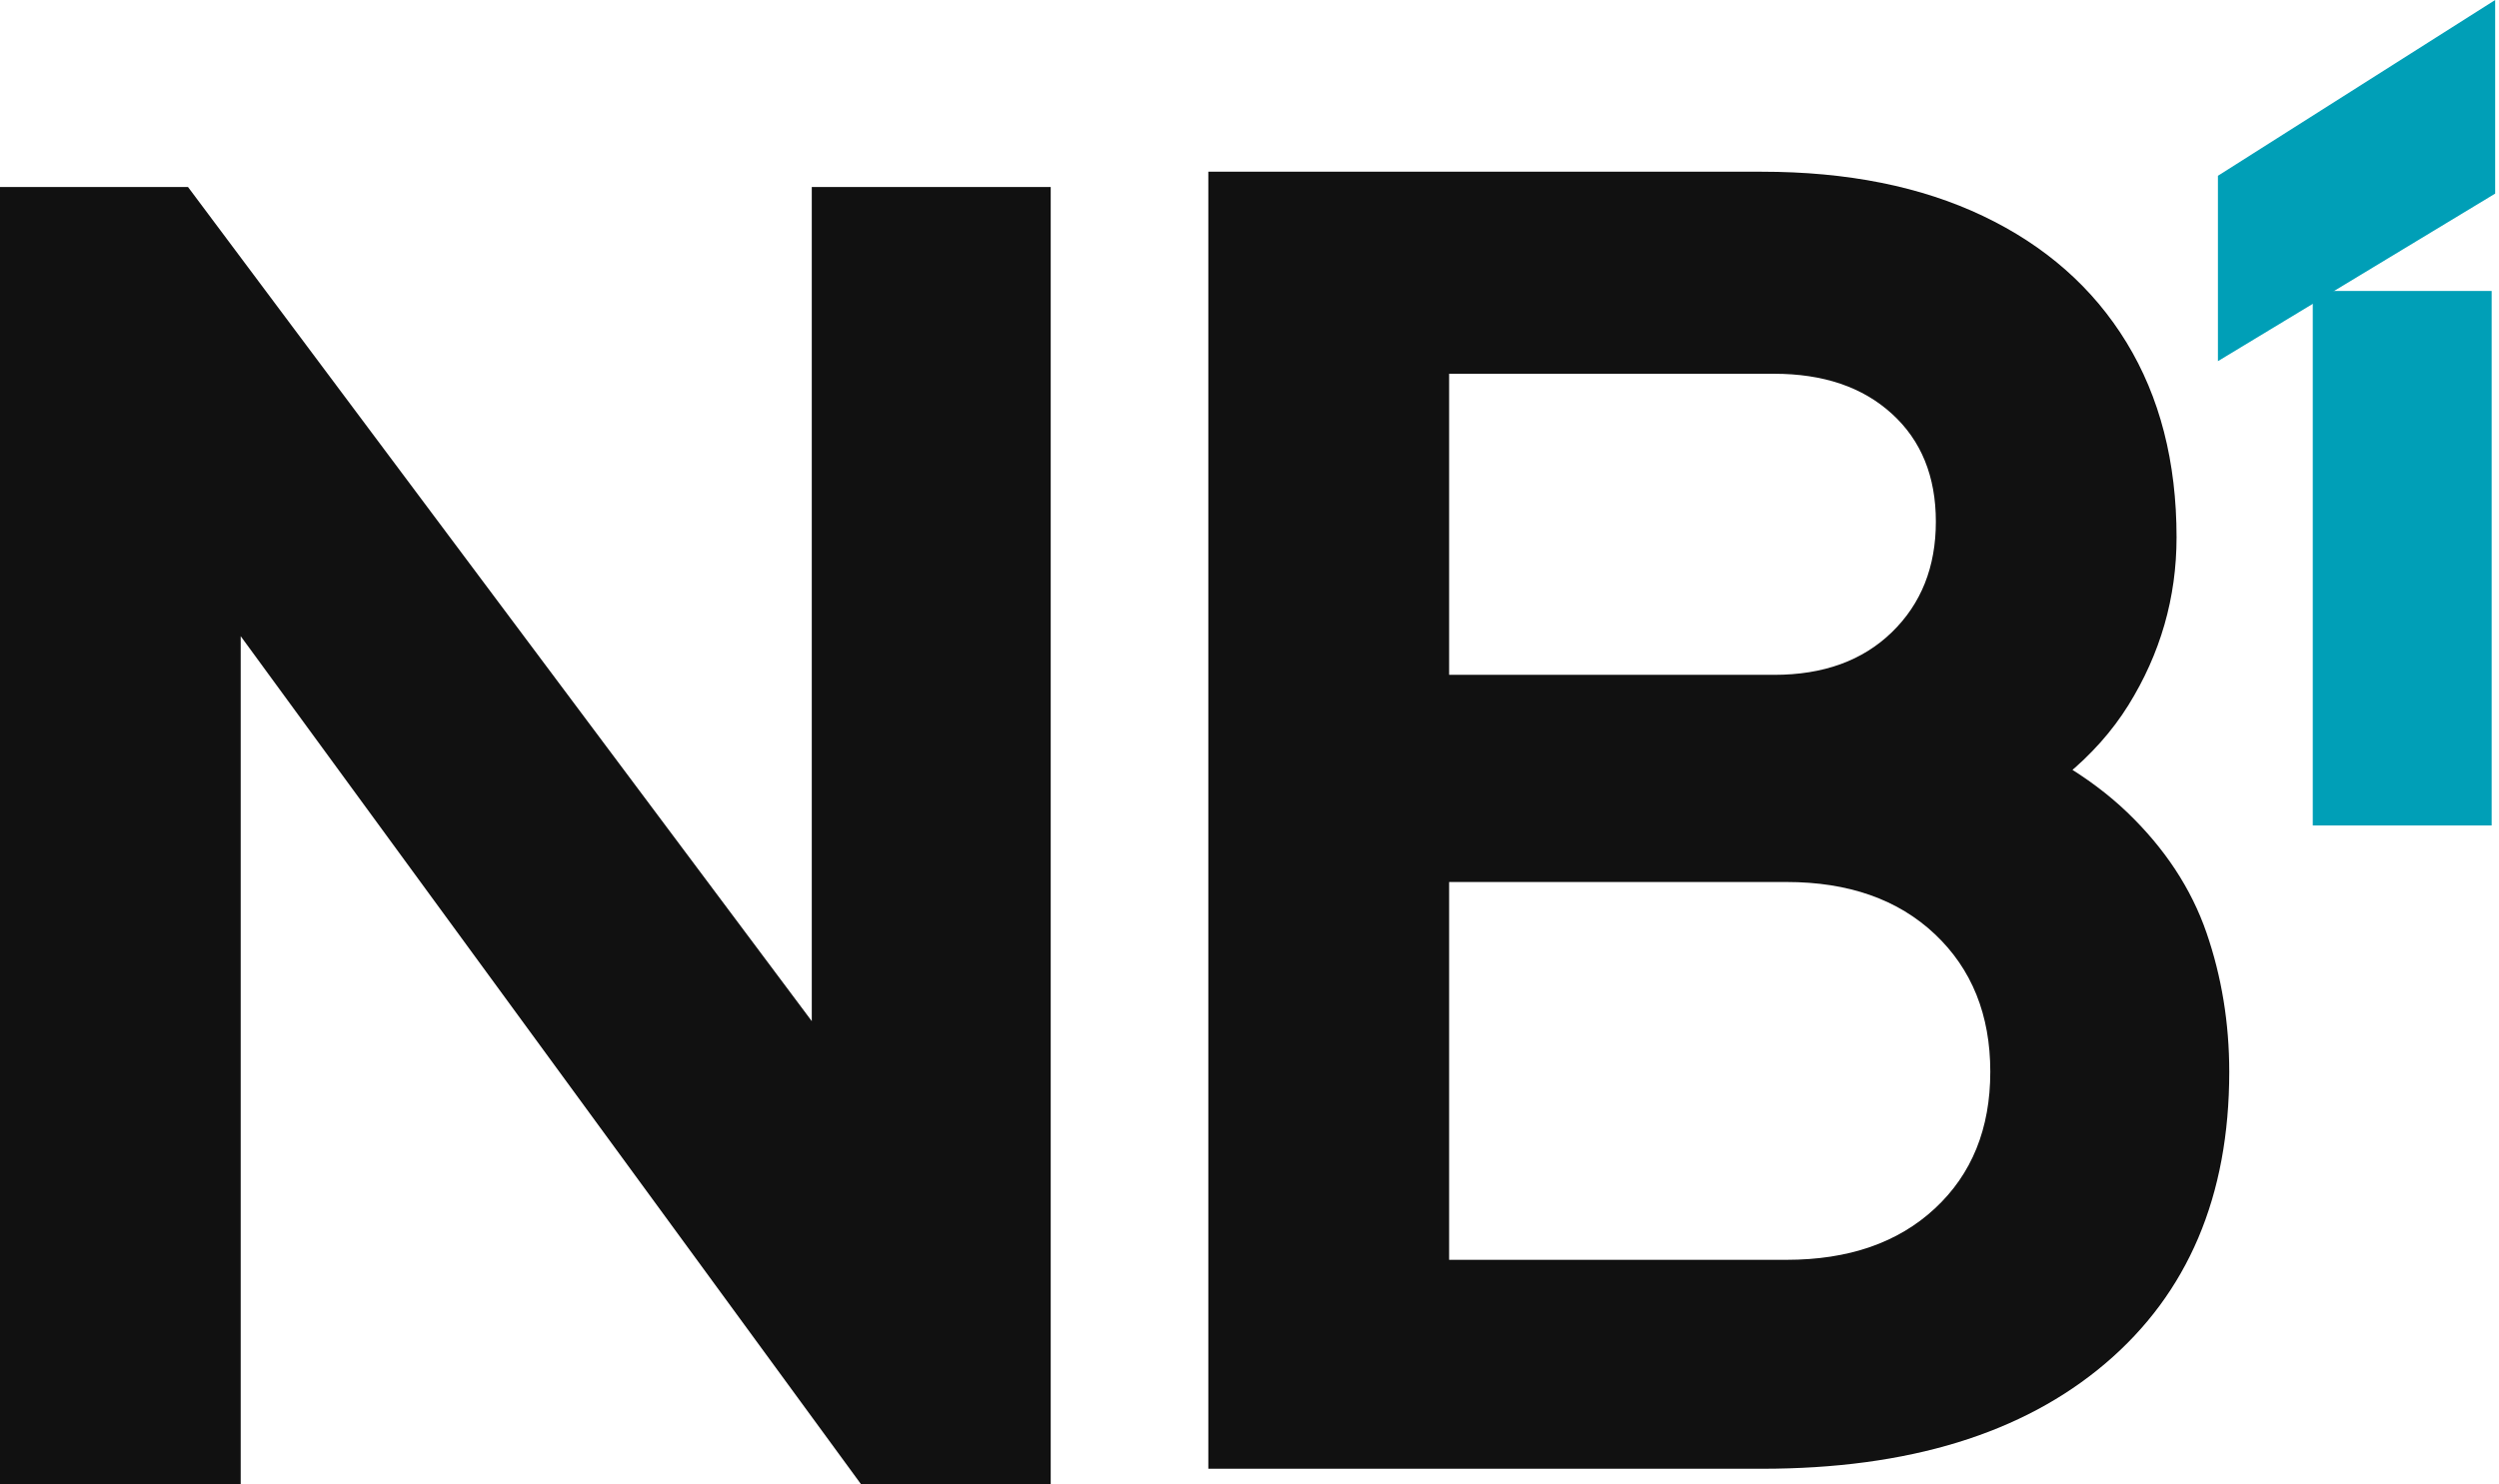 <svg width="101" height="60" viewBox="0 0 101 60" fill="none" xmlns="http://www.w3.org/2000/svg">
<path d="M0 60V7.56H7.598L36.645 46.413L32.809 47.187V7.56H42.466V60H34.797L6.178 20.864L9.728 20.09V60H0Z" fill="#111111"/>
<path d="M48.836 59.378V6.942H71.207C74.663 6.942 77.644 7.539 80.154 8.736C82.665 9.934 84.593 11.634 85.942 13.839C87.291 16.047 87.968 18.671 87.968 21.723C87.968 24.164 87.315 26.429 86.016 28.516C84.714 30.604 82.641 32.308 79.801 33.619V29.183C82.406 30.171 84.465 31.391 85.979 32.845C87.493 34.299 88.56 35.92 89.176 37.701C89.792 39.485 90.098 41.363 90.098 43.33C90.098 48.353 88.429 52.282 85.091 55.12C81.753 57.958 77.126 59.378 71.207 59.378H48.836ZM58.568 27.282H71.705C73.694 27.282 75.278 26.709 76.463 25.558C77.647 24.408 78.24 22.92 78.24 21.089C78.24 19.258 77.647 17.804 76.463 16.727C75.278 15.647 73.694 15.11 71.705 15.11H58.568V27.282ZM58.568 50.931H72.203C74.713 50.931 76.712 50.24 78.203 48.853C79.693 47.469 80.44 45.628 80.44 43.327C80.44 41.029 79.693 39.175 78.203 37.768C76.712 36.36 74.71 35.657 72.203 35.657H58.568V50.931Z" fill="#111111"/>
<path d="M100.704 11.763H93.473V33.37H100.704V11.763Z" fill="#009FB7"/>
<path d="M89.64 7.107L100.845 0V7.827L89.64 14.601V7.107Z" fill="#009FB7"/>
</svg>
